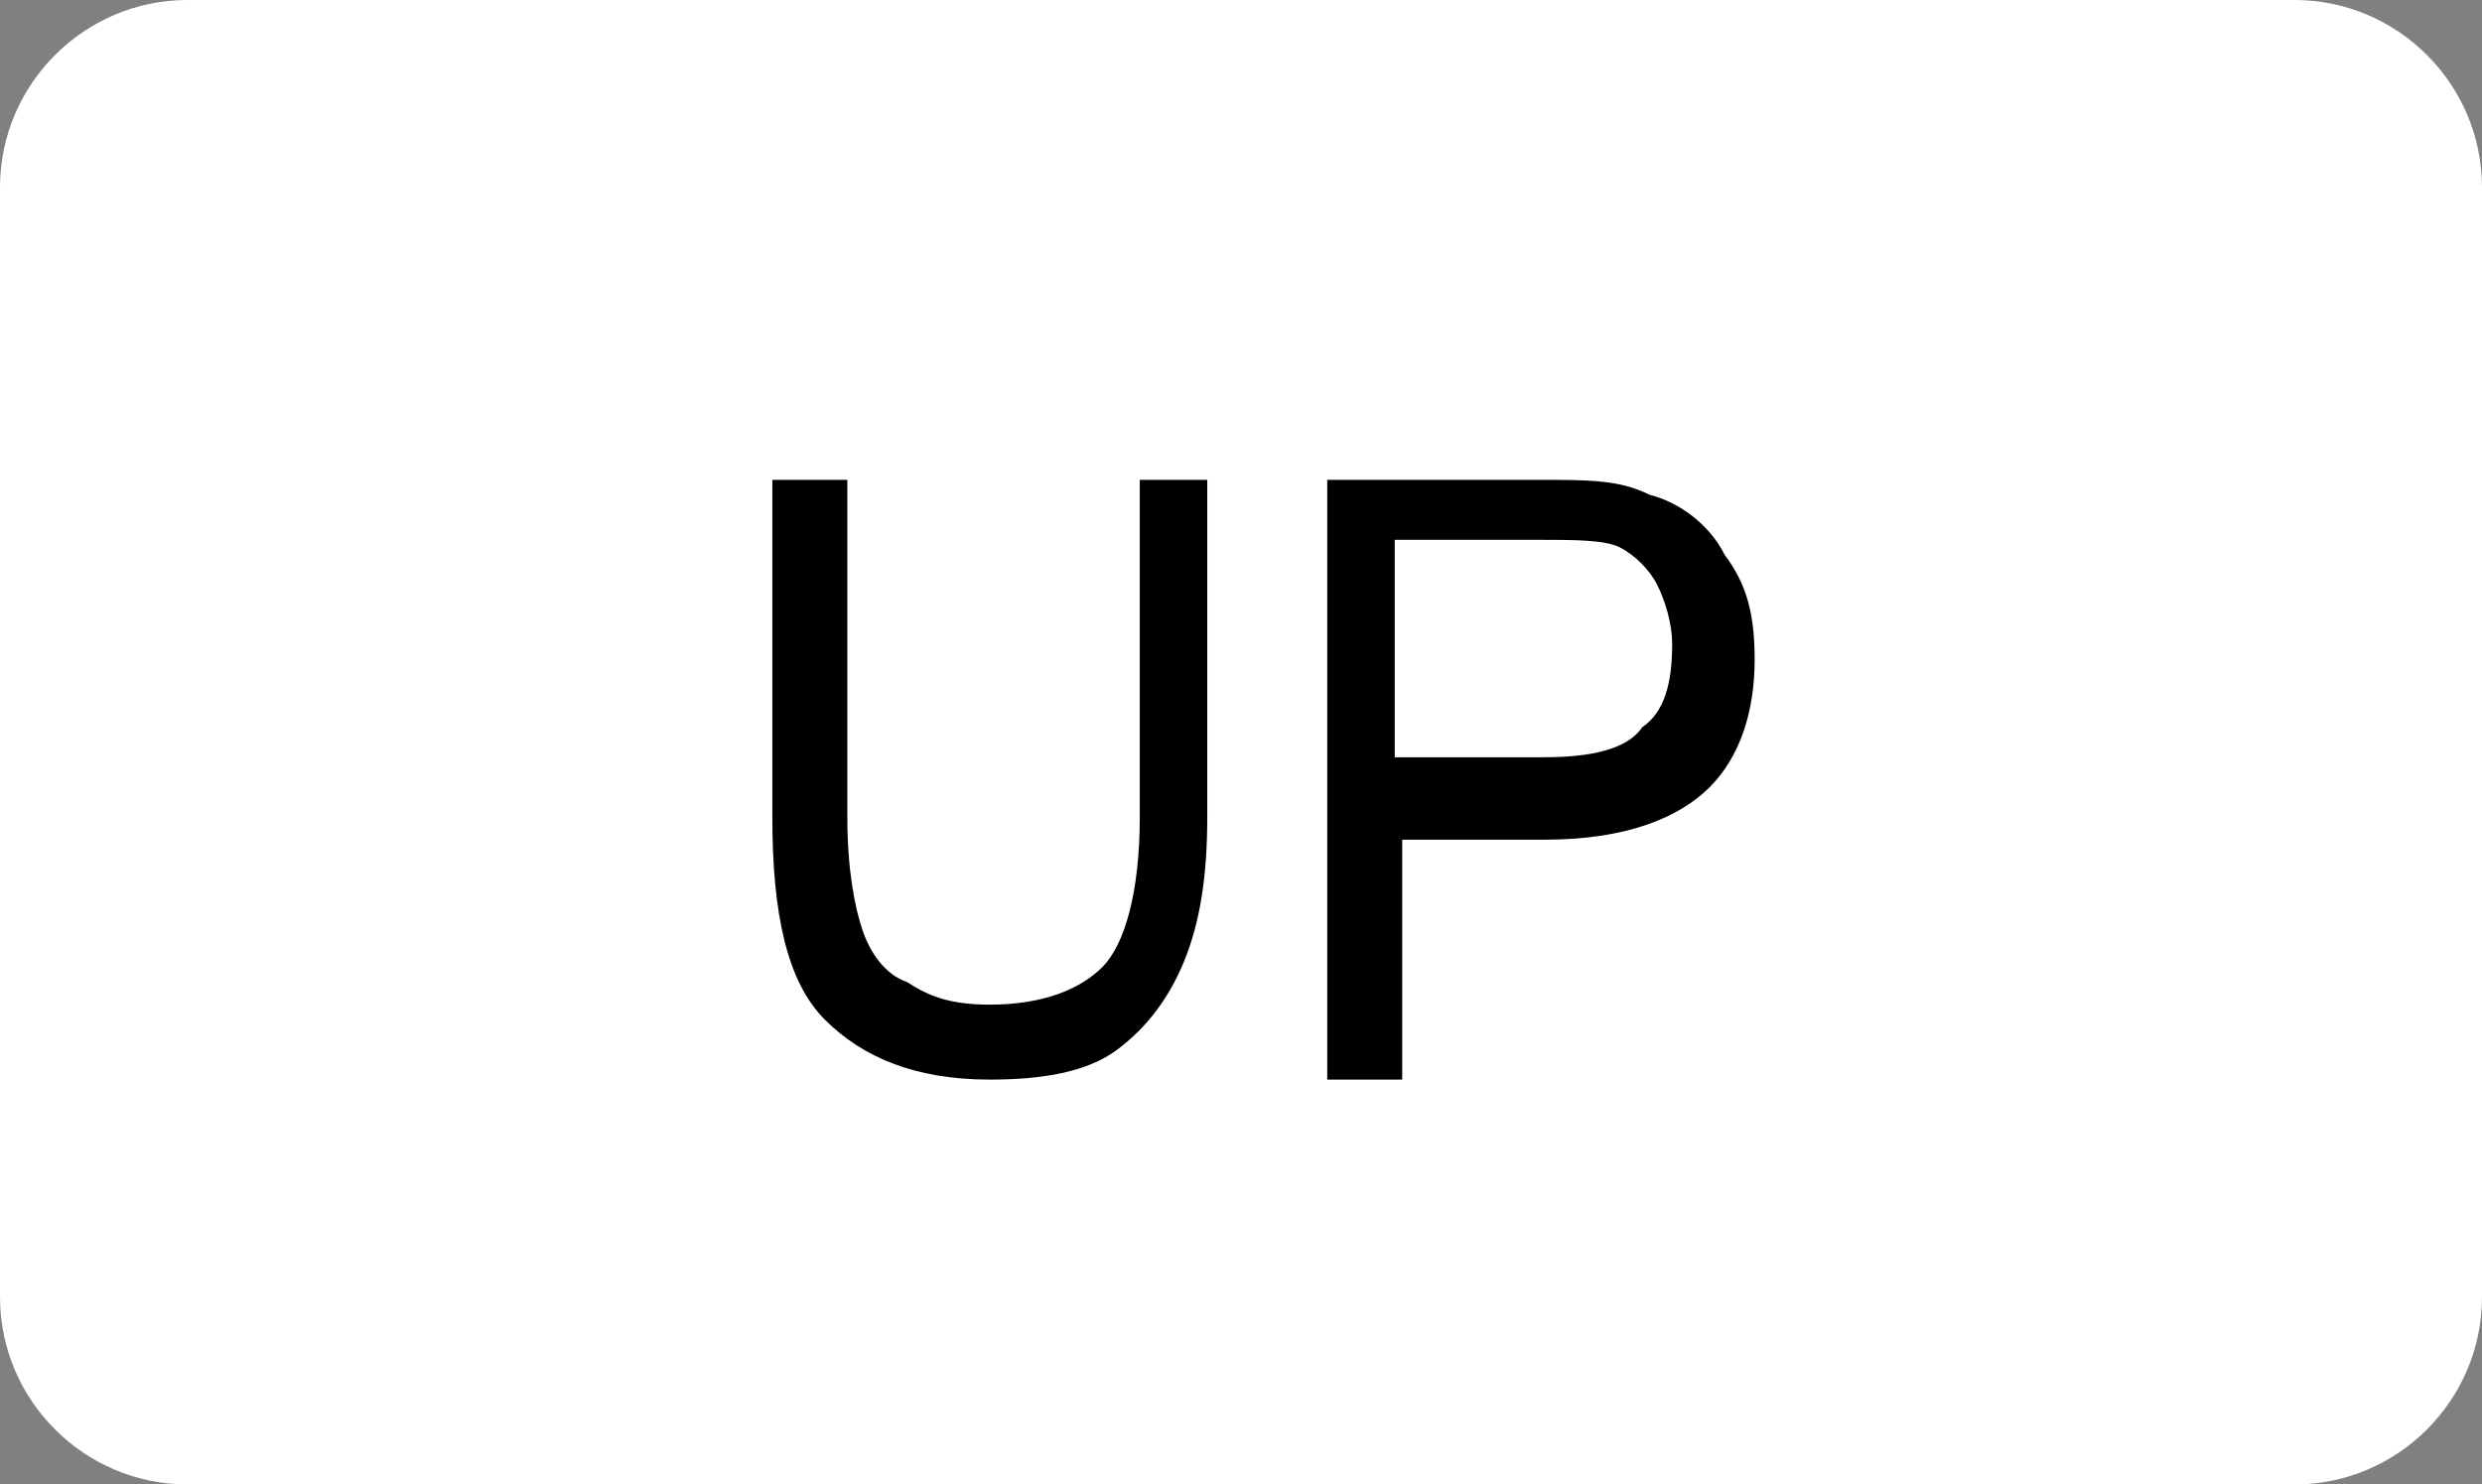<?xml version="1.0" encoding="utf-8"?>
<!-- Generator: Adobe Illustrator 19.0.0, SVG Export Plug-In . SVG Version: 6.00 Build 0)  -->
<svg version="1.1" xmlns="http://www.w3.org/2000/svg" xmlns:xlink="http://www.w3.org/1999/xlink" x="0px" y="0px"
	 viewBox="0 0 33.1 19.8" style="enable-background:new 0 0 33.1 19.8;" xml:space="preserve">
<rect x="0" y="0" width="33.1" height="19.8" fill="#808080" stroke="none"/>
<style type="text/css">
	.st0{display:none;}
	.st1{display:inline;fill:#282828;stroke:#E5E5E5;stroke-width:2;stroke-miterlimit:10;}
	.st2{display:inline;}
	.st3{display:inline;fill:#58595B;}
	.st4{display:inline;fill:none;stroke:#414042;stroke-width:2;stroke-miterlimit:10;}
	.st5{fill:none;}
	.st6{fill:#414042;}
	.st7{display:inline;fill:none;stroke:#FFFFFF;stroke-miterlimit:10;}
	.st8{fill:#FFFFFF;}
	.st9{display:inline;fill:#3F403F;stroke:#000000;stroke-miterlimit:10;}
	.st10{fill:none;stroke:#000000;stroke-width:1.5;stroke-miterlimit:10;stroke-dasharray:1.509,1.509;}
	.st11{fill:#3F403F;stroke:#000000;stroke-width:2;stroke-miterlimit:10;}
	.st12{fill:none;stroke:#000000;stroke-width:1.5;stroke-miterlimit:10;stroke-dasharray:1.59,1.59;}
	.st13{fill:#FFFFFF;stroke:#FFFFFF;stroke-miterlimit:10;}
	.st14{fill:#F7941E;}
	.st15{fill:#ED1C24;}
	.st16{display:inline;fill:#F7941E;}
</style>
<g id="Layer_1" class="st0">
	<path id="XMLID_814_" class="st1" d="M149.8,90.5h-586.7c-1.7,0-3-0.9-3-2v-150c0-1.1,1.3-2,3-2h586.7c1.7,0,3,0.9,3,2v150
		C152.8,89.7,151.4,90.5,149.8,90.5z"/>
</g>
<g id="Base" class="st0">
	<path class="st2" d="M-21,12.4c0,4.3-2.1,7.8-4.7,7.8h-321.5c-2.6,0-4.7-3.5-4.7-7.8V-40c0-4.3,2.1-7.8,4.7-7.8h321.5
		c2.6,0,4.7,3.5,4.7,7.8V12.4z"/>
	<circle class="st3" cx="16.6" cy="-28.9" r="5.7"/>
	<line class="st4" x1="10.8" y1="-28.9" x2="22.3" y2="-28.9"/>
	<g class="st2">
		<rect x="-398" y="32.4" class="st5" width="12.6" height="13.5"/>
		<path class="st6" d="M-397.1,41v-8.6h3.7c0.9,0,1.6,0.1,2,0.2s0.7,0.4,1,0.8s0.4,0.8,0.4,1.4c0,0.6-0.2,1.2-0.6,1.6
			s-0.9,0.7-1.7,0.8c0.4,0.2,0.7,0.5,0.9,0.7s0.6,0.7,1,1.4l1,1.7h-2.1l-1.3-1.9c-0.4-0.7-0.8-1.1-0.9-1.3s-0.3-0.3-0.5-0.4
			s-0.5-0.1-0.9-0.1h-0.4V41H-397.1z M-395.4,36h1.3c0.8,0,1.4,0,1.6-0.1s0.4-0.2,0.5-0.4s0.2-0.4,0.2-0.6c0-0.3-0.1-0.5-0.2-0.7
			s-0.4-0.3-0.7-0.3c-0.1,0-0.6,0-1.3,0h-1.4V36z"/>
	</g>
	<g class="st2">
		<rect x="-416.9" y="32.4" class="st5" width="10" height="13.5"/>
		<path class="st6" d="M-416,41v-8.6h2.8c1.1,0,1.7,0,2.1,0.1c0.5,0.1,0.9,0.4,1.2,0.8s0.5,1,0.5,1.7c0,0.5-0.1,1-0.3,1.3
			s-0.4,0.6-0.7,0.8s-0.6,0.3-0.9,0.4c-0.4,0.1-1,0.1-1.8,0.1h-1.1V41H-416z M-414.3,33.8v2.4h0.9c0.7,0,1.1,0,1.4-0.1
			s0.4-0.2,0.5-0.4s0.2-0.4,0.2-0.7c0-0.3-0.1-0.6-0.3-0.8s-0.4-0.3-0.7-0.4c-0.2,0-0.6-0.1-1.2-0.1H-414.3z"/>
	</g>
	<path class="st7" d="M37.5,69.3c0,2.8-1.9,5.1-4.3,5.1H-1.2c-2.4,0-4.3-2.3-4.3-5.1V-1.6c0-2.8,1.9-5.1,4.3-5.1h34.4
		c2.4,0,4.3,2.3,4.3,5.1V69.3z"/>
</g>
<g id="Labels" class="st0">
	<g class="st2">
		<rect x="-418.8" y="-41.7" class="st5" width="41.6" height="9.1"/>
		<path class="st8" d="M-418.1-34.2v-7.4h1v3.7l3.7-3.7h1.3l-3.1,3l3.3,4.4h-1.3l-2.6-3.8l-1.2,1.2v2.6H-418.1z"/>
		<path class="st8" d="M-411.9-34.2l2.9-7.4h1.1l3,7.4h-1.1l-0.9-2.3h-3.1l-0.8,2.3H-411.9z M-409.8-37.3h2.5l-0.8-2.1
			c-0.2-0.6-0.4-1.1-0.5-1.5c-0.1,0.5-0.2,1-0.4,1.4L-409.8-37.3z"/>
		<path class="st8" d="M-404.2-34.2v-7.4h2.8c0.5,0,0.9,0,1.1,0.1c0.4,0.1,0.7,0.2,0.9,0.3s0.4,0.4,0.6,0.7s0.2,0.6,0.2,1
			c0,0.6-0.2,1.2-0.6,1.6c-0.4,0.4-1.1,0.7-2.2,0.7h-1.9v3H-404.2z M-403.2-38.1h1.9c0.6,0,1.1-0.1,1.4-0.4c0.3-0.2,0.4-0.6,0.4-1
			c0-0.3-0.1-0.6-0.2-0.8s-0.4-0.4-0.6-0.4c-0.2,0-0.5-0.1-0.9-0.1h-1.9V-38.1z"/>
		<path class="st8" d="M-391.5-34.2h-0.9V-40c-0.2,0.2-0.5,0.4-0.9,0.6s-0.7,0.4-1,0.5v-0.9c0.5-0.2,1-0.5,1.3-0.9
			c0.4-0.3,0.7-0.7,0.8-1h0.6V-34.2z"/>
		<path class="st8" d="M-386.2-34.2V-36h-3.2v-0.8l3.4-4.8h0.7v4.8h1v0.8h-1v1.8H-386.2z M-386.2-36.8v-3.4l-2.3,3.4H-386.2z"/>
		<path class="st8" d="M-383.3-37.9c0-0.9,0.1-1.6,0.3-2.1c0.2-0.5,0.4-0.9,0.8-1.2s0.8-0.4,1.3-0.4c0.4,0,0.7,0.1,1.1,0.2
			c0.3,0.2,0.5,0.4,0.7,0.7c0.2,0.3,0.4,0.7,0.5,1.1c0.1,0.4,0.2,1,0.2,1.8c0,0.9-0.1,1.6-0.3,2.1c-0.2,0.5-0.4,1-0.8,1.2
			c-0.4,0.3-0.8,0.4-1.4,0.4c-0.7,0-1.3-0.3-1.7-0.8C-383.1-35.5-383.3-36.5-383.3-37.9z M-382.4-37.9c0,1.2,0.1,2,0.4,2.4
			c0.3,0.4,0.6,0.6,1.1,0.6s0.8-0.2,1.1-0.6c0.3-0.4,0.4-1.2,0.4-2.4c0-1.2-0.1-2-0.4-2.4c-0.3-0.4-0.6-0.6-1.1-0.6
			c-0.4,0-0.8,0.2-1,0.5C-382.2-39.9-382.4-39.1-382.4-37.9z"/>
	</g>
	<g class="st2">
		<rect x="-430.9" y="-53.5" class="st5" width="59.6" height="7.2"/>
		<path class="st8" d="M-430.6-47.3l1.3-6.3h2.2c0.5,0,0.8,0,1,0c0.3,0,0.6,0.1,0.8,0.3c0.2,0.1,0.4,0.3,0.5,0.5
			c0.1,0.2,0.2,0.5,0.2,0.7c0,0.3-0.1,0.7-0.3,0.9c-0.2,0.3-0.5,0.5-0.9,0.6c0.3,0.1,0.6,0.2,0.8,0.5s0.3,0.5,0.3,0.8
			c0,0.4-0.1,0.7-0.3,1.1c-0.2,0.3-0.5,0.6-0.9,0.7s-0.9,0.2-1.5,0.2H-430.6z M-429.1-48.3h1.2c0.5,0,0.9,0,1.1-0.1
			c0.2-0.1,0.3-0.2,0.4-0.3c0.1-0.2,0.2-0.3,0.2-0.5c0-0.2-0.1-0.4-0.2-0.5c-0.2-0.1-0.4-0.2-0.8-0.2h-1.5L-429.1-48.3z M-428.5-51
			h1c0.4,0,0.8,0,1-0.1c0.2-0.1,0.3-0.2,0.4-0.3c0.1-0.1,0.1-0.3,0.1-0.5c0-0.2,0-0.3-0.1-0.4s-0.2-0.2-0.4-0.2c-0.1,0-0.3,0-0.7,0
			h-1L-428.5-51z"/>
		<path class="st8" d="M-424.2-47.3l1.3-6.3h4.7l-0.2,1.1h-3.4l-0.3,1.4h3.3l-0.2,1.1h-3.3l-0.4,1.7h3.7l-0.2,1.1H-424.2z"/>
		<path class="st8" d="M-413.3-47.3h-1.2l-1.7-4.2l-0.9,4.2h-1.2l1.3-6.3h1.2l1.7,4.2l0.9-4.2h1.2L-413.3-47.3z"/>
		<path class="st8" d="M-412-47.3l1.3-6.3h1.7c0.5,0,0.8,0,0.9,0c0.3,0,0.5,0.1,0.7,0.2c0.2,0.1,0.4,0.2,0.6,0.3s0.3,0.3,0.4,0.5
			s0.2,0.4,0.3,0.7c0.1,0.3,0.1,0.6,0.1,0.9c0,0.7-0.1,1.3-0.4,1.8c-0.3,0.5-0.6,0.9-1,1.3c-0.3,0.2-0.7,0.4-1.2,0.5
			c-0.3,0.1-0.7,0.1-1.2,0.1H-412z M-410.5-48.3h0.7c0.5,0,0.8,0,1-0.1c0.2-0.1,0.4-0.2,0.6-0.3c0.3-0.2,0.5-0.5,0.6-0.9
			c0.2-0.4,0.3-0.8,0.3-1.4c0-0.4-0.1-0.8-0.2-1s-0.3-0.4-0.5-0.4c-0.1-0.1-0.4-0.1-0.8-0.1h-0.8L-410.5-48.3z"/>
		<path class="st8" d="M-405.7-47.3l1.3-6.3h1.3l-1.3,6.3H-405.7z"/>
		<path class="st8" d="M-402.2-47.3h-1.7l2.8-3.2l-1.6-3.1h1.4l0.6,1.2c0,0,0.2,0.3,0.4,0.9c0,0,0,0.1,0.1,0.1
			c0.3-0.4,0.6-0.8,0.9-1l1-1.1h1.6l-2.9,3.3l1.5,3h-1.5l-0.5-0.9c-0.2-0.5-0.4-0.9-0.5-1.1c-0.1,0.2-0.4,0.5-0.9,1L-402.2-47.3z"/>
		<path class="st8" d="M-398.1-47.1l3.1-6.5h0.9l-3.1,6.5H-398.1z"/>
		<path class="st8" d="M-394.9-47.3l1.3-6.3h1.3l-0.6,2.7l2.9-2.7h1.7l-2.8,2.5l2.1,3.8h-1.5l-1.6-3l-1.2,1.1l-0.4,1.9H-394.9z"/>
		<path class="st8" d="M-388.6-47.3l1.3-6.3h1.3l-1.3,6.3H-388.6z"/>
		<path class="st8" d="M-381.1-47.3h-1.2l-1.7-4.2l-0.9,4.2h-1.2l1.3-6.3h1.2l1.7,4.2l0.9-4.2h1.2L-381.1-47.3z"/>
		<path class="st8" d="M-376.3-50.6h2.8l-0.6,2.7c-0.3,0.2-0.7,0.4-1.2,0.5c-0.5,0.1-1,0.2-1.5,0.2c-0.8,0-1.4-0.2-1.8-0.5
			c-0.6-0.5-0.9-1.2-0.9-2.1c0-0.6,0.1-1.2,0.4-1.8c0.3-0.7,0.7-1.2,1.2-1.6s1.2-0.6,1.9-0.6s1.3,0.2,1.7,0.5s0.7,0.8,0.9,1.5
			l-1.2,0.1c-0.1-0.4-0.3-0.6-0.5-0.8c-0.2-0.2-0.5-0.3-0.9-0.3c-0.4,0-0.8,0.1-1.2,0.3s-0.6,0.6-0.8,1c-0.2,0.5-0.3,1-0.3,1.5
			c0,0.5,0.1,0.9,0.4,1.2c0.2,0.3,0.6,0.4,1.1,0.4c0.3,0,0.6,0,0.9-0.1c0.3-0.1,0.5-0.2,0.8-0.3l0.2-0.9h-1.6L-376.3-50.6z"/>
	</g>
</g>
<g id="Outer_Knob_R" class="st0">
	<path class="st9" d="M126.7,35.5c0,17-13.8,30.9-30.9,30.9C78.8,66.4,65,52.6,65,35.5C65,18.5,78.8,4.6,95.8,4.6
		C112.9,4.6,126.7,18.5,126.7,35.5z"/>
	<g class="st2">
		<g>
			<path class="st10" d="M127.6,35.5c0,17.5-14.2,31.7-31.7,31.7c-17.5,0-31.7-14.2-31.7-31.7C64.1,18,78.3,3.8,95.8,3.8
				C113.4,3.8,127.6,18,127.6,35.5z"/>
		</g>
	</g>
</g>
<g id="Inner_Knob_R" class="st0">
	<g class="st2">
		<circle class="st11" cx="95.8" cy="35.5" r="20.8"/>
		<g>
			<path class="st12" d="M117.6,35.5c0,12-9.7,21.8-21.8,21.8s-21.8-9.7-21.8-21.8c0-12,9.7-21.8,21.8-21.8S117.6,23.5,117.6,35.5z"
				/>
		</g>
	</g>
</g>
<g id="BARO_Button">
	<path class="st13" d="M128.6-31.8c0,1.1-0.9,2-2,2H98.5c-1.1,0-2-0.9-2-2v-14.8c0-1.1,0.9-2,2-2h28.1c1.1,0,2,0.9,2,2V-31.8z"/>
	<g>
		<path d="M98.6-34.8v-7.9h2.8c0.6,0,1,0.1,1.3,0.2c0.3,0.2,0.6,0.4,0.8,0.7s0.3,0.7,0.3,1.1c0,0.4-0.1,0.7-0.3,1
			c-0.2,0.3-0.4,0.5-0.8,0.7c0.4,0.1,0.8,0.4,1,0.7c0.2,0.3,0.4,0.7,0.4,1.2c0,0.5-0.1,0.9-0.3,1.3s-0.5,0.6-0.9,0.8
			s-0.9,0.2-1.5,0.2H98.6z M99.6-39.4h1.6c0.4,0,0.7,0,0.9-0.1c0.3-0.1,0.5-0.2,0.6-0.4c0.1-0.2,0.2-0.4,0.2-0.7
			c0-0.3-0.1-0.5-0.2-0.7c-0.1-0.2-0.3-0.3-0.5-0.4c-0.2-0.1-0.6-0.1-1.1-0.1h-1.5V-39.4z M99.6-35.8h1.9c0.4,0,0.7,0,0.9-0.1
			c0.3-0.1,0.5-0.2,0.6-0.5s0.2-0.5,0.2-0.8c0-0.3-0.1-0.5-0.2-0.8s-0.3-0.4-0.6-0.5s-0.6-0.1-1.1-0.1h-1.7V-35.8z"/>
		<path d="M104.8-34.8l2.9-7.9h1.1l3,7.9h-1.1l-0.9-2.4h-3.1l-0.8,2.4H104.8z M106.9-38.1h2.5l-0.8-2.2c-0.2-0.7-0.4-1.2-0.5-1.6
			c-0.1,0.5-0.2,1-0.4,1.5L106.9-38.1z"/>
		<path d="M112.5-34.8v-7.9h3.3c0.7,0,1.2,0.1,1.5,0.2c0.3,0.1,0.6,0.4,0.8,0.7s0.3,0.7,0.3,1.2c0,0.6-0.2,1.1-0.5,1.4
			c-0.4,0.4-0.9,0.6-1.6,0.7c0.3,0.1,0.5,0.3,0.6,0.4c0.3,0.3,0.6,0.6,0.8,1l1.3,2.1h-1.2l-1-1.6c-0.4-0.6-0.7-1.1-0.9-1.3
			s-0.4-0.4-0.6-0.4s-0.4-0.1-0.8-0.1h-1.1v3.5H112.5z M113.5-39.2h2.1c0.5,0,0.8,0,1.1-0.1s0.4-0.2,0.6-0.5
			c0.1-0.2,0.2-0.5,0.2-0.7c0-0.4-0.1-0.7-0.4-0.9s-0.7-0.3-1.2-0.3h-2.4V-39.2z"/>
		<path d="M119.7-38.7c0-1.3,0.3-2.4,1-3.1s1.5-1.1,2.5-1.1c0.7,0,1.3,0.2,1.8,0.5s1,0.8,1.3,1.4s0.5,1.3,0.5,2.2
			c0,1.2-0.3,2.1-0.9,2.9c-0.7,0.8-1.6,1.2-2.6,1.2c-1.1,0-2-0.4-2.7-1.2C120-36.7,119.7-37.6,119.7-38.7z M120.8-38.7
			c0,1,0.2,1.7,0.7,2.3c0.5,0.5,1.1,0.8,1.8,0.8c0.7,0,1.3-0.3,1.8-0.8c0.5-0.5,0.7-1.3,0.7-2.4c0-0.7-0.1-1.3-0.4-1.8
			c-0.2-0.4-0.5-0.7-0.9-1c-0.4-0.2-0.8-0.4-1.3-0.4c-0.7,0-1.4,0.3-1.8,0.8C121-40.6,120.8-39.8,120.8-38.7z"/>
	</g>
</g>
<g id="ARM_Button">
	<path class="st13" d="M69.6-31.8c0,1.1-0.9,2-2,2H39.5c-1.1,0-2-0.9-2-2v-14.8c0-1.1,0.9-2,2-2h28.1c1.1,0,2,0.9,2,2V-31.8z"/>
	<g>
		<path d="M42-34.8l2.9-7.9h1.1l3,7.9h-1.1L47-37.2h-3.1L43-34.8H42z M44.1-38.1h2.5l-0.8-2.2c-0.2-0.7-0.4-1.2-0.5-1.6
			c-0.1,0.5-0.2,1-0.4,1.5L44.1-38.1z"/>
		<path d="M49.8-34.8v-7.9h3.3c0.7,0,1.2,0.1,1.5,0.2c0.3,0.1,0.6,0.4,0.8,0.7c0.2,0.3,0.3,0.7,0.3,1.2c0,0.6-0.2,1.1-0.5,1.4
			c-0.4,0.4-0.9,0.6-1.6,0.7c0.3,0.1,0.5,0.3,0.6,0.4c0.3,0.3,0.6,0.6,0.8,1l1.3,2.1h-1.2l-1-1.6c-0.4-0.6-0.7-1.1-0.9-1.3
			c-0.2-0.2-0.4-0.4-0.6-0.4c-0.2-0.1-0.4-0.1-0.8-0.1h-1.1v3.5H49.8z M50.7-39.2h2.1c0.5,0,0.8,0,1.1-0.1c0.2-0.1,0.4-0.2,0.6-0.5
			c0.1-0.2,0.2-0.5,0.2-0.7c0-0.4-0.1-0.7-0.4-0.9c-0.3-0.2-0.7-0.3-1.2-0.3h-2.4V-39.2z"/>
		<path d="M57.2-34.8v-7.9h1.5l1.8,5.6l0.4,1.2c0.1-0.3,0.2-0.7,0.4-1.3l1.8-5.5h1.3v7.9h-0.9v-6.6l-2.2,6.6h-0.9l-2.2-6.7v6.7H57.2
			z"/>
	</g>
</g>
<g id="DN_Button">
	<path class="st13" d="M32.6,65.2c0,1.1-0.9,2-2,2H2.5c-1.1,0-2-0.9-2-2V50.4c0-1.1,0.9-2,2-2h28.1c1.1,0,2,0.9,2,2V65.2z"/>
	<g>
		<path d="M9.8,62.2v-7.9h2.6c0.6,0,1.1,0,1.4,0.1c0.4,0.1,0.8,0.4,1.1,0.7c0.3,0.3,0.6,0.8,0.7,1.3s0.3,1.1,0.3,1.8
			c0,0.9-0.2,1.6-0.5,2.3c-0.3,0.6-0.7,1.1-1.2,1.3s-1.1,0.4-1.9,0.4H9.8z M10.8,61.2h1.6c0.6,0,1.1-0.1,1.5-0.3
			c0.3-0.2,0.6-0.5,0.8-0.9c0.2-0.5,0.4-1.2,0.4-1.9c0-0.8-0.1-1.4-0.4-1.9c-0.3-0.5-0.6-0.8-1-0.9c-0.3-0.1-0.7-0.2-1.3-0.2h-1.6
			V61.2z"/>
		<path d="M17.3,62.2v-7.9h1l3.9,6.2v-6.2h0.9v7.9h-1L18.3,56v6.2H17.3z"/>
	</g>
</g>
<g id="UP_Button">
	<path class="st13" d="M32.6,17.3c0,1.1-0.9,2-2,2H2.5c-1.1,0-2-0.9-2-2V2.5c0-1.1,0.9-2,2-2h28.1c1.1,0,2,0.9,2,2V17.3z"/>
	<g>
		<path d="M15.1,6.4h1v4.5c0,0.8-0.1,1.4-0.3,1.9c-0.2,0.5-0.5,0.9-0.9,1.2s-1,0.4-1.7,0.4c-1,0-1.7-0.3-2.2-0.8
			c-0.5-0.5-0.7-1.4-0.7-2.7V6.4h1v4.5c0,0.7,0.1,1.2,0.2,1.5c0.1,0.3,0.3,0.6,0.6,0.7c0.3,0.2,0.6,0.3,1.1,0.3
			c0.7,0,1.2-0.2,1.5-0.5s0.5-1,0.5-2V6.4z"/>
		<path d="M17.7,14.3V6.4h2.8c0.7,0,1.1,0,1.5,0.2c0.4,0.1,0.8,0.4,1,0.8c0.3,0.4,0.4,0.8,0.4,1.4c0,0.7-0.2,1.3-0.6,1.7
			c-0.4,0.4-1.1,0.7-2.2,0.7h-1.9v3.2H17.7z M18.7,10.1h1.9c0.6,0,1.1-0.1,1.3-0.4c0.3-0.2,0.4-0.6,0.4-1.1c0-0.3-0.1-0.6-0.2-0.8
			c-0.1-0.2-0.3-0.4-0.5-0.5c-0.2-0.1-0.6-0.1-1.1-0.1h-1.9V10.1z"/>
	</g>
</g>
<g id="ALT_Button">
	<path class="st13" d="M-19.4,69.3c0,1.1-0.9,2-2,2h-28.1c-1.1,0-2-0.9-2-2V54.5c0-1.1,0.9-2,2-2h28.1c1.1,0,2,0.9,2,2V69.3z"/>
	<g>
		<path d="M-44.5,66.3l2.9-7.9h1.1l3,7.9h-1.1l-0.9-2.4h-3.1l-0.8,2.4H-44.5z M-42.4,63h2.5l-0.8-2.2c-0.2-0.7-0.4-1.2-0.5-1.6
			c-0.1,0.5-0.2,1-0.4,1.5L-42.4,63z"/>
		<path d="M-36.8,66.3v-7.9h1v6.9h3.7v0.9H-36.8z"/>
		<path d="M-29.8,66.3v-6.9h-2.5v-0.9h5.9v0.9h-2.5v6.9H-29.8z"/>
	</g>
</g>
<g id="REV_Button">
	<path class="st13" d="M-79.4,69.3c0,1.1-0.9,2-2,2h-28.1c-1.1,0-2-0.9-2-2V54.5c0-1.1,0.9-2,2-2h28.1c1.1,0,2,0.9,2,2V69.3z"/>
	<g>
		<path d="M-105.3,66.3v-7.9h3.3c0.7,0,1.2,0.1,1.5,0.2c0.3,0.1,0.6,0.4,0.8,0.7c0.2,0.3,0.3,0.7,0.3,1.2c0,0.6-0.2,1.1-0.5,1.4
			c-0.4,0.4-0.9,0.6-1.6,0.7c0.3,0.1,0.5,0.3,0.6,0.4c0.3,0.3,0.6,0.6,0.8,1l1.3,2.1h-1.2l-1-1.6c-0.4-0.6-0.7-1.1-0.9-1.3
			c-0.2-0.2-0.4-0.4-0.6-0.4s-0.4-0.1-0.8-0.1h-1.1v3.5H-105.3z M-104.3,61.9h2.1c0.5,0,0.8,0,1.1-0.1c0.2-0.1,0.4-0.2,0.6-0.5
			c0.1-0.2,0.2-0.5,0.2-0.7c0-0.4-0.1-0.7-0.4-0.9c-0.3-0.2-0.7-0.3-1.2-0.3h-2.4V61.9z"/>
		<path d="M-97.8,66.3v-7.9h5.4v0.9h-4.4v2.4h4.1v0.9h-4.1v2.7h4.6v0.9H-97.8z"/>
		<path d="M-88.7,66.3l-2.9-7.9h1.1l1.9,5.7c0.1,0.4,0.3,0.9,0.4,1.3c0.1-0.4,0.2-0.9,0.4-1.3l2-5.7h1l-2.9,7.9H-88.7z"/>
	</g>
</g>
<g id="APR_Button">
	<path class="st13" d="M-146.4,69.3c0,1.1-0.9,2-2,2h-28.1c-1.1,0-2-0.9-2-2V54.5c0-1.1,0.9-2,2-2h28.1c1.1,0,2,0.9,2,2V69.3z"/>
	<g>
		<path d="M-173.1,66.3l2.9-7.9h1.1l3,7.9h-1.1l-0.9-2.4h-3.1l-0.8,2.4H-173.1z M-171,63h2.5l-0.8-2.2c-0.2-0.7-0.4-1.2-0.5-1.6
			c-0.1,0.5-0.2,1-0.4,1.5L-171,63z"/>
		<path d="M-165.4,66.3v-7.9h2.8c0.7,0,1.1,0,1.5,0.2c0.4,0.1,0.8,0.4,1,0.8c0.3,0.4,0.4,0.8,0.4,1.4c0,0.7-0.2,1.3-0.6,1.7
			c-0.4,0.4-1.1,0.7-2.2,0.7h-1.9v3.2H-165.4z M-164.4,62.1h1.9c0.6,0,1.1-0.1,1.3-0.4s0.4-0.6,0.4-1.1c0-0.3-0.1-0.6-0.2-0.8
			c-0.1-0.2-0.3-0.4-0.5-0.5c-0.2-0.1-0.6-0.1-1.1-0.1h-1.9V62.1z"/>
		<path d="M-158.4,66.3v-7.9h3.3c0.7,0,1.2,0.1,1.5,0.2c0.3,0.1,0.6,0.4,0.8,0.7s0.3,0.7,0.3,1.2c0,0.6-0.2,1.1-0.5,1.4
			c-0.4,0.4-0.9,0.6-1.6,0.7c0.3,0.1,0.5,0.3,0.6,0.4c0.3,0.3,0.6,0.6,0.8,1l1.3,2.1h-1.2l-1-1.6c-0.4-0.6-0.7-1.1-0.9-1.3
			s-0.4-0.4-0.6-0.4c-0.2-0.1-0.4-0.1-0.8-0.1h-1.1v3.5H-158.4z M-157.5,61.9h2.1c0.5,0,0.8,0,1.1-0.1c0.2-0.1,0.4-0.2,0.6-0.5
			c0.1-0.2,0.2-0.5,0.2-0.7c0-0.4-0.1-0.7-0.4-0.9s-0.7-0.3-1.2-0.3h-2.4V61.9z"/>
	</g>
</g>
<g id="Nav_Button">
	<path class="st13" d="M-215.4,69.3c0,1.1-0.9,2-2,2h-28.1c-1.1,0-2-0.9-2-2V54.5c0-1.1,0.9-2,2-2h28.1c1.1,0,2,0.9,2,2V69.3z"/>
	<g>
		<path d="M-241,66.3v-7.9h1l3.9,6.2v-6.2h0.9v7.9h-1l-3.9-6.2v6.2H-241z"/>
		<path d="M-234.2,66.3l2.9-7.9h1.1l3,7.9h-1.1l-0.9-2.4h-3.1l-0.8,2.4H-234.2z M-232.1,63h2.5l-0.8-2.2c-0.2-0.7-0.4-1.2-0.5-1.6
			c-0.1,0.5-0.2,1-0.4,1.5L-232.1,63z"/>
		<path d="M-225.1,66.3l-2.9-7.9h1.1l1.9,5.7c0.1,0.4,0.3,0.9,0.4,1.3c0.1-0.4,0.2-0.9,0.4-1.3l2-5.7h1l-2.9,7.9H-225.1z"/>
	</g>
</g>
<g id="HGD_Button">
	<path class="st13" d="M-283.6,69.3c0,1.1-0.9,2-2,2h-28.1c-1.1,0-2-0.9-2-2V54.5c0-1.1,0.9-2,2-2h28.1c1.1,0,2,0.9,2,2V69.3z"/>
	<g>
		<path d="M-310.4,66.3v-7.9h1v3.2h3.9v-3.2h1v7.9h-1v-3.7h-3.9v3.7H-310.4z"/>
		<path d="M-302.9,66.3v-7.9h2.6c0.6,0,1.1,0,1.4,0.1c0.4,0.1,0.8,0.4,1.1,0.7c0.3,0.3,0.6,0.8,0.7,1.3c0.2,0.5,0.3,1.1,0.3,1.8
			c0,0.9-0.2,1.6-0.5,2.3c-0.3,0.6-0.7,1.1-1.2,1.3c-0.5,0.3-1.1,0.4-1.9,0.4H-302.9z M-301.9,65.3h1.6c0.6,0,1.1-0.1,1.5-0.3
			c0.3-0.2,0.6-0.5,0.8-0.9c0.2-0.5,0.4-1.2,0.4-1.9c0-0.8-0.1-1.4-0.4-1.9c-0.3-0.5-0.6-0.8-1-0.9c-0.3-0.1-0.7-0.2-1.3-0.2h-1.6
			V65.3z"/>
		<path d="M-291.9,63.2v-0.9l3.2,0v2.9c-0.5,0.4-1,0.7-1.5,0.9s-1,0.3-1.6,0.3c-0.7,0-1.4-0.2-1.9-0.5s-1-0.8-1.4-1.4
			s-0.5-1.3-0.5-2.2c0-0.9,0.2-1.6,0.5-2.2s0.8-1.1,1.3-1.4c0.5-0.3,1.2-0.5,1.9-0.5c0.5,0,1,0.1,1.4,0.3c0.4,0.2,0.7,0.4,1,0.7
			s0.5,0.8,0.6,1.3l-0.9,0.3c-0.1-0.4-0.3-0.8-0.5-1c-0.2-0.2-0.4-0.4-0.7-0.5c-0.3-0.1-0.6-0.2-1-0.2c-0.5,0-1,0.1-1.4,0.3
			c-0.4,0.2-0.7,0.6-0.9,1.1c-0.2,0.5-0.4,1.1-0.4,1.8c0,1.1,0.3,1.8,0.8,2.4c0.5,0.5,1.2,0.8,2,0.8c0.4,0,0.8-0.1,1.2-0.2
			c0.4-0.2,0.7-0.4,1-0.6v-1.5H-291.9z"/>
	</g>
</g>
<g id="AP_Button">
	<path class="st13" d="M-387.5,70.3c0,1.1-0.9,2-2,2h-28.1c-1.1,0-2-0.9-2-2V55.5c0-1.1,0.9-2,2-2h28.1c1.1,0,2,0.9,2,2V70.3z"/>
	<g>
		<path d="M-411.1,67.3l2.9-7.9h1.1l3,7.9h-1.1l-0.9-2.4h-3.1l-0.8,2.4H-411.1z M-409,64h2.5l-0.8-2.2c-0.2-0.7-0.4-1.2-0.5-1.6
			c-0.1,0.5-0.2,1-0.4,1.5L-409,64z"/>
		<path d="M-403.4,67.3v-7.9h2.8c0.7,0,1.1,0,1.5,0.2c0.4,0.1,0.8,0.4,1,0.8c0.3,0.4,0.4,0.8,0.4,1.4c0,0.7-0.2,1.3-0.6,1.7
			c-0.4,0.4-1.1,0.7-2.2,0.7h-1.9v3.2H-403.4z M-402.4,63.1h1.9c0.6,0,1.1-0.1,1.3-0.4s0.4-0.6,0.4-1.1c0-0.3-0.1-0.6-0.2-0.8
			c-0.1-0.2-0.3-0.4-0.5-0.5c-0.2-0.1-0.6-0.1-1.1-0.1h-1.9V63.1z"/>
	</g>
</g>
<g id="Text" class="st0">
	<g class="st2">
		<rect x="-349.9" y="-44.1" class="st5" width="65" height="25.3"/>
		<path class="st14" d="M-344.4-32.3l-1.1,9.2l-1,0.8l-0.8-1l1.1-9.2l1-0.8L-344.4-32.3z M-336.1-21.7l0.8,1l-1,0.8l-9.1-1.1l-0.8-1
			l1-0.8L-336.1-21.7z M-343-43.6l-1.1,9.2l-1,0.8l-0.8-1l1.1-9.2l1-0.8L-343-43.6z M-339.7-32.2l0.3,1.4l-3.9,7.1l-1.2,0.5
			l-0.3-1.5l3.9-7L-339.7-32.2z M-333.4-44.4l0.8,1l-1,0.8l-9.1-1.1l-0.8-1l1-0.8L-333.4-44.4z M-334.4-42.1l0.3,1.4l-3.9,7.1
			l-1.2,0.5l-0.3-1.5l3.9-7L-334.4-42.1z M-333-30.9l-1.1,9.2l-1,0.8l-0.8-1l1.1-9.2l1-0.8L-333-30.9z M-331.7-42.2l-1.1,9.2l-1,0.8
			l-0.8-1l1.1-9.2l1-0.8L-331.7-42.2z"/>
		<path class="st14" d="M-322.8-32.3l-1.1,9.2l-1,0.8l-0.8-1l1.1-9.2l1-0.8L-322.8-32.3z M-314.5-21.7l0.8,1l-1,0.8l-9.1-1.1l-0.8-1
			l1-0.8L-314.5-21.7z M-321.4-43.6l-1.1,9.2l-1,0.8l-0.8-1l1.1-9.2l1-0.8L-321.4-43.6z M-318-32.2l0.3,1.4l-3.9,7.1l-1.2,0.5
			l-0.3-1.5l3.9-7L-318-32.2z M-311.8-44.4l0.8,1l-1,0.8l-9.1-1.1l-0.8-1l1-0.8L-311.8-44.4z M-312.8-42.1l0.3,1.4l-3.9,7.1
			l-1.2,0.5l-0.3-1.5l3.9-7L-312.8-42.1z M-311.4-30.9l-1.1,9.2l-1,0.8l-0.8-1l1.1-9.2l1-0.8L-311.4-30.9z M-310-42.2l-1.1,9.2
			l-1,0.8l-0.8-1l1.1-9.2l1-0.8L-310-42.2z"/>
		<path class="st14" d="M-301.2-32.3l-1.1,9.2l-1,0.8l-0.8-1l1.1-9.2l1-0.8L-301.2-32.3z M-292.9-21.7l0.8,1l-1,0.8l-9.1-1.1l-0.8-1
			l1-0.8L-292.9-21.7z M-299.8-43.6l-1.1,9.2l-1,0.8l-0.8-1l1.1-9.2l1-0.8L-299.8-43.6z M-296.4-32.2l0.3,1.4l-3.9,7.1l-1.2,0.5
			l-0.3-1.5l3.9-7L-296.4-32.2z M-290.2-44.4l0.8,1l-1,0.8l-9.1-1.1l-0.8-1l1-0.8L-290.2-44.4z M-291.2-42.1l0.3,1.4l-3.9,7.1
			l-1.2,0.5l-0.3-1.5l3.9-7L-291.2-42.1z M-289.8-30.9l-1.1,9.2l-1,0.8l-0.8-1l1.1-9.2l1-0.8L-289.8-30.9z M-288.4-42.2l-1.1,9.2
			l-1,0.8l-0.8-1l1.1-9.2l1-0.8L-288.4-42.2z"/>
	</g>
	<g class="st2">
		<rect x="-351.9" y="-10.1" class="st5" width="65" height="25.3"/>
		<path class="st14" d="M-348.2-9.1v9.3l-0.9,0.9l-0.9-0.9v-9.3l0.9-0.9L-348.2-9.1z M-348.2,2.4v9.3l-0.9,0.9l-0.9-0.9V2.4l0.9-0.9
			L-348.2,2.4z M-338.8-11.1l0.9,0.9l-0.9,0.9h-9.2l-0.9-0.9l0.9-0.9H-338.8z M-338.8,11.8l0.9,0.9l-0.9,0.9h-9.2l-0.9-0.9l0.9-0.9
			H-338.8z M-343.5,1.9l0.5,1.3l-3,7.5l-1.2,0.6l-0.5-1.4l3-7.4L-343.5,1.9z M-339.5-8.6l0.5,1.3l-3,7.5l-1.2,0.6l-0.5-1.4l3-7.4
			L-339.5-8.6z M-336.8-9.1v9.3l-0.9,0.9l-0.9-0.9v-9.3l0.9-0.9L-336.8-9.1z M-336.8,2.4v9.3l-0.9,0.9l-0.9-0.9V2.4l0.9-0.9
			L-336.8,2.4z"/>
		<path class="st14" d="M-325.4-9.1v9.3l-0.9,0.9l-0.9-0.9v-9.3l0.9-0.9L-325.4-9.1z M-325.4,2.4v9.3l-0.9,0.9l-0.9-0.9V2.4l0.9-0.9
			L-325.4,2.4z M-315.9-11.1l0.9,0.9l-0.9,0.9h-9.2l-0.9-0.9l0.9-0.9H-315.9z M-315.9,11.8l0.9,0.9l-0.9,0.9h-9.2l-0.9-0.9l0.9-0.9
			H-315.9z M-320.7,1.9l0.5,1.3l-3,7.5l-1.2,0.6l-0.5-1.4l3-7.4L-320.7,1.9z M-316.7-8.6l0.5,1.3l-3,7.5l-1.2,0.6l-0.5-1.4l3-7.4
			L-316.7-8.6z M-313.9-9.1v9.3l-0.9,0.9l-0.9-0.9v-9.3l0.9-0.9L-313.9-9.1z M-313.9,2.4v9.3l-0.9,0.9l-0.9-0.9V2.4l0.9-0.9
			L-313.9,2.4z"/>
		<path class="st14" d="M-302.5-9.1v9.3l-0.9,0.9l-0.9-0.9v-9.3l0.9-0.9L-302.5-9.1z M-302.5,2.4v9.3l-0.9,0.9l-0.9-0.9V2.4l0.9-0.9
			L-302.5,2.4z M-293.1-11.1l0.9,0.9l-0.9,0.9h-9.2l-0.9-0.9l0.9-0.9H-293.1z M-293,11.8l0.9,0.9l-0.9,0.9h-9.2l-0.9-0.9l0.9-0.9
			H-293z M-297.8,1.9l0.5,1.3l-3,7.5l-1.2,0.6l-0.5-1.4l3-7.4L-297.8,1.9z M-293.8-8.6l0.5,1.3l-3,7.5l-1.2,0.6l-0.5-1.4l3-7.4
			L-293.8-8.6z M-291.1-9.1v9.3l-0.9,0.9l-0.9-0.9v-9.3l0.9-0.9L-291.1-9.1z M-291.1,2.4v9.3l-0.9,0.9l-0.9-0.9V2.4l0.9-0.9
			L-291.1,2.4z"/>
	</g>
	<g class="st2">
		<rect x="-241.9" y="-44.1" class="st5" width="65" height="25.3"/>
		<path class="st14" d="M-236.4-32.3l-1.1,9.2l-1,0.8l-0.8-1l1.1-9.2l1-0.8L-236.4-32.3z M-228.1-21.7l0.8,1l-1,0.8l-9.1-1.1l-0.8-1
			l1-0.8L-228.1-21.7z M-235-43.6l-1.1,9.2l-1,0.8l-0.8-1l1.1-9.2l1-0.8L-235-43.6z M-231.7-32.2l0.3,1.4l-3.9,7.1l-1.2,0.5
			l-0.3-1.5l3.9-7L-231.7-32.2z M-225.4-44.4l0.8,1l-1,0.8l-9.1-1.1l-0.8-1l1-0.8L-225.4-44.4z M-226.4-42.1l0.3,1.4l-3.9,7.1
			l-1.2,0.5l-0.3-1.5l3.9-7L-226.4-42.1z M-225-30.9l-1.1,9.2l-1,0.8l-0.8-1l1.1-9.2l1-0.8L-225-30.9z M-223.7-42.2l-1.1,9.2l-1,0.8
			l-0.8-1l1.1-9.2l1-0.8L-223.7-42.2z"/>
		<path class="st14" d="M-214.8-32.3l-1.1,9.2l-1,0.8l-0.8-1l1.1-9.2l1-0.8L-214.8-32.3z M-206.5-21.7l0.8,1l-1,0.8l-9.1-1.1l-0.8-1
			l1-0.8L-206.5-21.7z M-213.4-43.6l-1.1,9.2l-1,0.8l-0.8-1l1.1-9.2l1-0.8L-213.4-43.6z M-210-32.2l0.3,1.4l-3.9,7.1l-1.2,0.5
			l-0.3-1.5l3.9-7L-210-32.2z M-203.8-44.4l0.8,1l-1,0.8l-9.1-1.1l-0.8-1l1-0.8L-203.8-44.4z M-204.8-42.1l0.3,1.4l-3.9,7.1
			l-1.2,0.5l-0.3-1.5l3.9-7L-204.8-42.1z M-203.4-30.9l-1.1,9.2l-1,0.8l-0.8-1l1.1-9.2l1-0.8L-203.4-30.9z M-202-42.2l-1.1,9.2
			l-1,0.8l-0.8-1l1.1-9.2l1-0.8L-202-42.2z"/>
		<path class="st14" d="M-193.2-32.3l-1.1,9.2l-1,0.8l-0.8-1l1.1-9.2l1-0.8L-193.2-32.3z M-184.9-21.7l0.8,1l-1,0.8l-9.1-1.1l-0.8-1
			l1-0.8L-184.9-21.7z M-191.8-43.6l-1.1,9.2l-1,0.8l-0.8-1l1.1-9.2l1-0.8L-191.8-43.6z M-188.4-32.2l0.3,1.4l-3.9,7.1l-1.2,0.5
			l-0.3-1.5l3.9-7L-188.4-32.2z M-182.2-44.4l0.8,1l-1,0.8l-9.1-1.1l-0.8-1l1-0.8L-182.2-44.4z M-183.2-42.1l0.3,1.4l-3.9,7.1
			l-1.2,0.5l-0.3-1.5l3.9-7L-183.2-42.1z M-181.8-30.9l-1.1,9.2l-1,0.8l-0.8-1l1.1-9.2l1-0.8L-181.8-30.9z M-180.4-42.2l-1.1,9.2
			l-1,0.8l-0.8-1l1.1-9.2l1-0.8L-180.4-42.2z"/>
	</g>
	<g class="st2">
		<rect x="-243.9" y="-10.1" class="st5" width="65" height="25.3"/>
		<path class="st14" d="M-240.2-9.1v9.3l-0.9,0.9l-0.9-0.9v-9.3l0.9-0.9L-240.2-9.1z M-240.2,2.4v9.3l-0.9,0.9l-0.9-0.9V2.4l0.9-0.9
			L-240.2,2.4z M-230.8-11.1l0.9,0.9l-0.9,0.9h-9.2l-0.9-0.9l0.9-0.9H-230.8z M-230.8,11.8l0.9,0.9l-0.9,0.9h-9.2l-0.9-0.9l0.9-0.9
			H-230.8z M-235.5,1.9l0.5,1.3l-3,7.5l-1.2,0.6l-0.5-1.4l3-7.4L-235.5,1.9z M-231.5-8.6l0.5,1.3l-3,7.5l-1.2,0.6l-0.5-1.4l3-7.4
			L-231.5-8.6z M-228.8-9.1v9.3l-0.9,0.9l-0.9-0.9v-9.3l0.9-0.9L-228.8-9.1z M-228.8,2.4v9.3l-0.9,0.9l-0.9-0.9V2.4l0.9-0.9
			L-228.8,2.4z"/>
		<path class="st14" d="M-217.4-9.1v9.3l-0.9,0.9l-0.9-0.9v-9.3l0.9-0.9L-217.4-9.1z M-217.4,2.4v9.3l-0.9,0.9l-0.9-0.9V2.4l0.9-0.9
			L-217.4,2.4z M-207.9-11.1l0.9,0.9l-0.9,0.9h-9.2l-0.9-0.9l0.9-0.9H-207.9z M-207.9,11.8l0.9,0.9l-0.9,0.9h-9.2l-0.9-0.9l0.9-0.9
			H-207.9z M-212.7,1.9l0.5,1.3l-3,7.5l-1.2,0.6l-0.5-1.4l3-7.4L-212.7,1.9z M-208.7-8.6l0.5,1.3l-3,7.5l-1.2,0.6l-0.5-1.4l3-7.4
			L-208.7-8.6z M-205.9-9.1v9.3l-0.9,0.9l-0.9-0.9v-9.3l0.9-0.9L-205.9-9.1z M-205.9,2.4v9.3l-0.9,0.9l-0.9-0.9V2.4l0.9-0.9
			L-205.9,2.4z"/>
		<path class="st14" d="M-194.5-9.1v9.3l-0.9,0.9l-0.9-0.9v-9.3l0.9-0.9L-194.5-9.1z M-194.5,2.4v9.3l-0.9,0.9l-0.9-0.9V2.4l0.9-0.9
			L-194.5,2.4z M-185.1-11.1l0.9,0.9l-0.9,0.9h-9.2l-0.9-0.9l0.9-0.9H-185.1z M-185,11.8l0.9,0.9l-0.9,0.9h-9.2l-0.9-0.9l0.9-0.9
			H-185z M-189.8,1.9l0.5,1.3l-3,7.5l-1.2,0.6l-0.5-1.4l3-7.4L-189.8,1.9z M-185.8-8.6l0.5,1.3l-3,7.5l-1.2,0.6l-0.5-1.4l3-7.4
			L-185.8-8.6z M-183.1-9.1v9.3l-0.9,0.9l-0.9-0.9v-9.3l0.9-0.9L-183.1-9.1z M-183.1,2.4v9.3l-0.9,0.9l-0.9-0.9V2.4l0.9-0.9
			L-183.1,2.4z"/>
	</g>
	<g class="st2">
		<rect x="-132.1" y="-44.1" class="st5" width="111.2" height="25.3"/>
		<path class="st14" d="M-126.6-32.3l-1.1,9.2l-1,0.8l-0.8-1l1.1-9.2l1-0.8L-126.6-32.3z M-118.4-21.7l0.8,1l-1,0.8l-9.1-1.1l-0.8-1
			l1-0.8L-118.4-21.7z M-125.2-43.6l-1.1,9.2l-1,0.8l-0.8-1l1.1-9.2l1-0.8L-125.2-43.6z M-121.9-32.2l0.3,1.4l-3.9,7.1l-1.2,0.5
			l-0.3-1.5l3.9-7L-121.9-32.2z M-115.7-44.4l0.8,1l-1,0.8l-9.1-1.1l-0.8-1l1-0.8L-115.7-44.4z M-116.7-42.1l0.3,1.4l-3.9,7.1
			l-1.2,0.5l-0.3-1.5l3.9-7L-116.7-42.1z M-115.3-30.9l-1.1,9.2l-1,0.8l-0.8-1l1.1-9.2l1-0.8L-115.3-30.9z M-113.9-42.2L-115-33
			l-1,0.8l-0.8-1l1.1-9.2l1-0.8L-113.9-42.2z"/>
		<path class="st14" d="M-105-32.3l-1.1,9.2l-1,0.8l-0.8-1l1.1-9.2l1-0.8L-105-32.3z M-96.8-21.7l0.8,1l-1,0.8l-9.1-1.1l-0.8-1
			l1-0.8L-96.8-21.7z M-103.6-43.6l-1.1,9.2l-1,0.8l-0.8-1l1.1-9.2l1-0.8L-103.6-43.6z M-100.3-32.2l0.3,1.4l-3.9,7.1l-1.2,0.5
			l-0.3-1.5l3.9-7L-100.3-32.2z M-94.1-44.4l0.8,1l-1,0.8l-9.1-1.1l-0.8-1l1-0.8L-94.1-44.4z M-95.1-42.1l0.3,1.4l-3.9,7.1l-1.2,0.5
			l-0.3-1.5l3.9-7L-95.1-42.1z M-93.7-30.9l-1.1,9.2l-1,0.8l-0.8-1l1.1-9.2l1-0.8L-93.7-30.9z M-92.3-42.2l-1.1,9.2l-1,0.8l-0.8-1
			l1.1-9.2l1-0.8L-92.3-42.2z"/>
		<path class="st14" d="M-83.4-32.3l-1.1,9.2l-1,0.8l-0.8-1l1.1-9.2l1-0.8L-83.4-32.3z M-75.2-21.7l0.8,1l-1,0.8l-9.1-1.1l-0.8-1
			l1-0.8L-75.2-21.7z M-82-43.6l-1.1,9.2l-1,0.8l-0.8-1l1.1-9.2l1-0.8L-82-43.6z M-78.7-32.2l0.3,1.4l-3.9,7.1l-1.2,0.5l-0.3-1.5
			l3.9-7L-78.7-32.2z M-72.4-44.4l0.8,1l-1,0.8l-9.1-1.1l-0.8-1l1-0.8L-72.4-44.4z M-73.4-42.1l0.3,1.4l-3.9,7.1l-1.2,0.5l-0.3-1.5
			l3.9-7L-73.4-42.1z M-72.1-30.9l-1.1,9.2l-1,0.8l-0.8-1l1.1-9.2l1-0.8L-72.1-30.9z M-70.7-42.2l-1.1,9.2l-1,0.8l-0.8-1l1.1-9.2
			l1-0.8L-70.7-42.2z"/>
		<path class="st14" d="M-61.8-32.3l-1.1,9.2l-1,0.8l-0.8-1l1.1-9.2l1-0.8L-61.8-32.3z M-53.6-21.7l0.8,1l-1,0.8l-9.1-1.1l-0.8-1
			l1-0.8L-53.6-21.7z M-60.4-43.6l-1.1,9.2l-1,0.8l-0.8-1l1.1-9.2l1-0.8L-60.4-43.6z M-57.1-32.2l0.3,1.4l-3.9,7.1l-1.2,0.5
			l-0.3-1.5l3.9-7L-57.1-32.2z M-50.8-44.4l0.8,1l-1,0.8l-9.1-1.1l-0.8-1l1-0.8L-50.8-44.4z M-51.8-42.1l0.3,1.4l-3.9,7.1l-1.2,0.5
			l-0.3-1.5l3.9-7L-51.8-42.1z M-50.5-30.9l-1.1,9.2l-1,0.8l-0.8-1l1.1-9.2l1-0.8L-50.5-30.9z M-49.1-42.2l-1.1,9.2l-1,0.8l-0.8-1
			l1.1-9.2l1-0.8L-49.1-42.2z"/>
		<path class="st14" d="M-40.2-32.3l-1.1,9.2l-1,0.8l-0.8-1l1.1-9.2l1-0.8L-40.2-32.3z M-31.9-21.7l0.8,1l-1,0.8l-9.1-1.1l-0.8-1
			l1-0.8L-31.9-21.7z M-38.8-43.6l-1.1,9.2l-1,0.8l-0.8-1l1.1-9.2l1-0.8L-38.8-43.6z M-35.5-32.2l0.3,1.4l-3.9,7.1l-1.2,0.5
			l-0.3-1.5l3.9-7L-35.5-32.2z M-29.2-44.4l0.8,1l-1,0.8l-9.1-1.1l-0.8-1l1-0.8L-29.2-44.4z M-30.2-42.1l0.3,1.4l-3.9,7.1l-1.2,0.5
			l-0.3-1.5l3.9-7L-30.2-42.1z M-28.8-30.9l-1.1,9.2l-1,0.8l-0.8-1l1.1-9.2l1-0.8L-28.8-30.9z M-27.5-42.2l-1.1,9.2l-1,0.8l-0.8-1
			l1.1-9.2l1-0.8L-27.5-42.2z"/>
	</g>
</g>
<g id="R_Flag" class="st0">
	<g class="st2">
		<rect x="-398" y="32.4" class="st5" width="12.6" height="13.5"/>
		<path class="st15" d="M-397.1,41v-8.6h3.7c0.9,0,1.6,0.1,2,0.2s0.7,0.4,1,0.8s0.4,0.8,0.4,1.4c0,0.6-0.2,1.2-0.6,1.6
			s-0.9,0.7-1.7,0.8c0.4,0.2,0.7,0.5,0.9,0.7s0.6,0.7,1,1.4l1,1.7h-2.1l-1.3-1.9c-0.4-0.7-0.8-1.1-0.9-1.3s-0.3-0.3-0.5-0.4
			s-0.5-0.1-0.9-0.1h-0.4V41H-397.1z M-395.4,36h1.3c0.8,0,1.4,0,1.6-0.1s0.4-0.2,0.5-0.4s0.2-0.4,0.2-0.6c0-0.3-0.1-0.5-0.2-0.7
			s-0.4-0.3-0.7-0.3c-0.1,0-0.6,0-1.3,0h-1.4V36z"/>
	</g>
</g>
<g id="P_Flag" class="st0">
	<g class="st2">
		<rect x="-416.9" y="32.4" class="st5" width="10" height="13.5"/>
		<path class="st15" d="M-416,41v-8.6h2.8c1.1,0,1.7,0,2.1,0.1c0.5,0.1,0.9,0.4,1.2,0.8s0.5,1,0.5,1.7c0,0.5-0.1,1-0.3,1.3
			s-0.4,0.6-0.7,0.8s-0.6,0.3-0.9,0.4c-0.4,0.1-1,0.1-1.8,0.1h-1.1V41H-416z M-414.3,33.8v2.4h0.9c0.7,0,1.1,0,1.4-0.1
			s0.4-0.2,0.5-0.4s0.2-0.4,0.2-0.7c0-0.3-0.1-0.6-0.3-0.8s-0.4-0.3-0.7-0.4c-0.2,0-0.6-0.1-1.2-0.1H-414.3z"/>
	</g>
</g>
<g id="L_Arm_Flag" class="st0">
	<g class="st2">
		<rect x="-282.9" y="-20.5" class="st5" width="9" height="37.5"/>
		<path class="st14" d="M-281.4-11.1l3-7.9h1.1l3.2,7.9h-1.2l-0.9-2.4h-3.3l-0.9,2.4H-281.4z M-279.2-14.3h2.7l-0.8-2.2
			c-0.3-0.7-0.4-1.2-0.6-1.6c-0.1,0.5-0.2,1-0.4,1.5L-279.2-14.3z"/>
		<path class="st14" d="M-280.9,1.6v-7.9h3.5c0.7,0,1.2,0.1,1.6,0.2c0.4,0.1,0.7,0.4,0.9,0.7s0.3,0.8,0.3,1.2c0,0.6-0.2,1-0.5,1.4
			s-0.9,0.6-1.7,0.7c0.3,0.1,0.5,0.3,0.6,0.4c0.3,0.3,0.6,0.6,0.9,1l1.4,2.1h-1.3l-1-1.6c-0.3-0.5-0.6-0.8-0.8-1.1
			c-0.2-0.3-0.4-0.4-0.5-0.5c-0.2-0.1-0.3-0.2-0.5-0.2c-0.1,0-0.3,0-0.6,0h-1.2v3.5H-280.9z M-279.8-2.8h2.2c0.5,0,0.8,0,1.1-0.1
			c0.3-0.1,0.5-0.3,0.6-0.5c0.1-0.2,0.2-0.5,0.2-0.7c0-0.4-0.1-0.7-0.4-0.9s-0.7-0.4-1.3-0.4h-2.5V-2.8z"/>
		<path class="st14" d="M-281.5,14.3V6.4h1.6l1.9,5.6c0.2,0.5,0.3,0.9,0.4,1.2c0.1-0.3,0.2-0.7,0.4-1.3l1.9-5.5h1.4v7.9h-1V7.7
			l-2.3,6.6h-0.9l-2.3-6.7v6.7H-281.5z"/>
	</g>
</g>
<g id="R_Arm_Flag" class="st0">
	<g class="st2">
		<rect x="-177.9" y="-21.2" class="st5" width="9" height="37.5"/>
		<path class="st14" d="M-176.4-11.8l3-7.9h1.1l3.2,7.9h-1.2l-0.9-2.4h-3.3l-0.9,2.4H-176.4z M-174.2-15h2.7l-0.8-2.2
			c-0.3-0.7-0.4-1.2-0.6-1.6c-0.1,0.5-0.2,1-0.4,1.5L-174.2-15z"/>
		<path class="st14" d="M-175.9,0.9V-7h3.5c0.7,0,1.2,0.1,1.6,0.2c0.4,0.1,0.7,0.4,0.9,0.7s0.3,0.8,0.3,1.2c0,0.6-0.2,1-0.5,1.4
			s-0.9,0.6-1.7,0.7c0.3,0.1,0.5,0.3,0.6,0.4c0.3,0.3,0.6,0.6,0.9,1l1.4,2.1h-1.3l-1-1.6c-0.3-0.5-0.6-0.8-0.8-1.1
			c-0.2-0.3-0.4-0.4-0.5-0.5c-0.2-0.1-0.3-0.2-0.5-0.2c-0.1,0-0.3,0-0.6,0h-1.2v3.5H-175.9z M-174.8-3.5h2.2c0.5,0,0.8,0,1.1-0.1
			c0.3-0.1,0.5-0.3,0.6-0.5c0.1-0.2,0.2-0.5,0.2-0.7c0-0.4-0.1-0.7-0.4-0.9s-0.7-0.4-1.3-0.4h-2.5V-3.5z"/>
		<path class="st14" d="M-176.5,13.6V5.7h1.6l1.9,5.6c0.2,0.5,0.3,0.9,0.4,1.2c0.1-0.3,0.2-0.7,0.4-1.3l1.9-5.5h1.4v7.9h-1V7
			l-2.3,6.6h-0.9l-2.3-6.7v6.7H-176.5z"/>
	</g>
</g>
<g id="PT_Down" class="st0">
	<polygon class="st16" points="-156.3,1.6 -152.1,12.2 -148,1.6 	"/>
</g>
<g id="PT_Up" class="st0">
	<polygon class="st16" points="-156.3,-31.5 -152.1,-42.1 -148,-31.5 	"/>
</g>
<g id="PT_Flag" class="st0">
	<g class="st2">
		<rect x="-157.4" y="-27.5" class="st5" width="9" height="26.7"/>
		<path class="st14" d="M-155.1-18v-7.9h3c0.5,0,0.9,0,1.2,0.1c0.4,0.1,0.7,0.2,1,0.4c0.3,0.2,0.5,0.4,0.6,0.8s0.2,0.7,0.2,1.1
			c0,0.7-0.2,1.2-0.6,1.7c-0.4,0.5-1.2,0.7-2.3,0.7h-2v3.2H-155.1z M-154.1-22.2h2c0.7,0,1.2-0.1,1.4-0.4s0.4-0.6,0.4-1.1
			c0-0.3-0.1-0.6-0.3-0.8c-0.2-0.2-0.4-0.4-0.7-0.5c-0.2,0-0.5-0.1-1-0.1h-2V-22.2z"/>
		<path class="st14" d="M-152.8-5.4v-6.9h-2.6v-0.9h6.2v0.9h-2.6v6.9H-152.8z"/>
	</g>
</g>
<g id="FPM_Flag" class="st0">
	<g class="st2">
		<rect x="-75.9" y="-10.9" class="st5" width="26.8" height="8.4"/>
		<path class="st14" d="M-75-3v-7.9h5.3v0.9H-74v2.4h3.7v0.9H-74V-3H-75z"/>
		<path class="st14" d="M-66.7-3v-7.9h3c0.5,0,0.9,0,1.2,0.1c0.4,0.1,0.7,0.2,1,0.4c0.3,0.2,0.5,0.4,0.6,0.8s0.2,0.7,0.2,1.1
			c0,0.7-0.2,1.2-0.6,1.7c-0.4,0.5-1.2,0.7-2.3,0.7h-2V-3H-66.7z M-65.6-7.1h2c0.7,0,1.2-0.1,1.4-0.4s0.4-0.6,0.4-1.1
			c0-0.3-0.1-0.6-0.3-0.8c-0.2-0.2-0.4-0.4-0.7-0.5c-0.2,0-0.5-0.1-1-0.1h-2V-7.1z"/>
		<path class="st14" d="M-57.7-3v-7.9h1.6l1.9,5.6c0.2,0.5,0.3,0.9,0.4,1.2c0.1-0.3,0.2-0.7,0.4-1.3l1.9-5.5h1.4V-3h-1v-6.6L-53.5-3
			h-0.9l-2.3-6.7V-3H-57.7z"/>
	</g>
</g>
<g id="ALERT_Flag" class="st0">
	<g class="st2">
		<rect x="-130.7" y="-10.9" class="st5" width="43.8" height="8.4"/>
		<path class="st14" d="M-130.7-3l3-7.9h1.1l3.2,7.9h-1.2l-0.9-2.4h-3.3l-0.9,2.4H-130.7z M-128.4-6.2h2.7l-0.8-2.2
			c-0.3-0.7-0.4-1.2-0.6-1.6c-0.1,0.5-0.2,1-0.4,1.5L-128.4-6.2z"/>
		<path class="st14" d="M-120.8-3v-7.9h1v6.9h3.9V-3H-120.8z"/>
		<path class="st14" d="M-113-3v-7.9h5.7v0.9h-4.7v2.4h4.4v0.9h-4.4v2.7h4.8V-3H-113z"/>
		<path class="st14" d="M-104-3v-7.9h3.5c0.7,0,1.2,0.1,1.6,0.2c0.4,0.1,0.7,0.4,0.9,0.7s0.3,0.8,0.3,1.2c0,0.6-0.2,1-0.5,1.4
			s-0.9,0.6-1.7,0.7c0.3,0.1,0.5,0.3,0.6,0.4c0.3,0.3,0.6,0.6,0.9,1l1.4,2.1h-1.3l-1-1.6c-0.3-0.5-0.6-0.8-0.8-1.1
			c-0.2-0.3-0.4-0.4-0.5-0.5c-0.2-0.1-0.3-0.2-0.5-0.2c-0.1,0-0.3,0-0.6,0h-1.2V-3H-104z M-103-7.4h2.2c0.5,0,0.8,0,1.1-0.1
			c0.3-0.1,0.5-0.3,0.6-0.5c0.1-0.2,0.2-0.5,0.2-0.7c0-0.4-0.1-0.7-0.4-0.9s-0.7-0.4-1.3-0.4h-2.5V-7.4z"/>
		<path class="st14" d="M-92.6-3v-6.9h-2.6v-0.9h6.2v0.9h-2.6V-3H-92.6z"/>
	</g>
</g>
<g id="HPA_Flag" class="st0">
	<g class="st2">
		<rect x="-114.9" y="2.7" class="st5" width="25.8" height="8.4"/>
		<path class="st14" d="M-114,10.6V2.7h1V6h4.1V2.7h1v7.9h-1V6.9h-4.1v3.7H-114z"/>
		<path class="st14" d="M-104.5,10.6V2.7h3c0.5,0,0.9,0,1.2,0.1c0.4,0.1,0.7,0.2,1,0.4c0.3,0.2,0.5,0.4,0.6,0.8s0.2,0.7,0.2,1.1
			c0,0.7-0.2,1.2-0.6,1.7c-0.4,0.5-1.2,0.7-2.3,0.7h-2v3.2H-104.5z M-103.4,6.5h2c0.7,0,1.2-0.1,1.4-0.4s0.4-0.6,0.4-1.1
			c0-0.3-0.1-0.6-0.3-0.8c-0.2-0.2-0.4-0.4-0.7-0.5c-0.2,0-0.5-0.1-1-0.1h-2V6.5z"/>
		<path class="st14" d="M-97.2,10.6l3-7.9h1.1l3.2,7.9H-91l-0.9-2.4h-3.3l-0.9,2.4H-97.2z M-94.9,7.4h2.7L-93,5.2
			c-0.3-0.7-0.4-1.2-0.6-1.6c-0.1,0.5-0.2,1-0.4,1.5L-94.9,7.4z"/>
	</g>
</g>
<g id="IN_HG_Flag" class="st0">
	<g class="st2">
		<rect x="-62.5" y="2.7" class="st5" width="15.8" height="8.4"/>
		<path class="st14" d="M-61.5,10.6V2.7h1v7.9H-61.5z"/>
		<path class="st14" d="M-57,10.6V2.7h1.1l4.1,6.2V2.7h1v7.9h-1.1L-56,4.4v6.2H-57z"/>
	</g>
	<g class="st2">
		<rect x="-43.4" y="2.7" class="st5" width="19.7" height="8.4"/>
		<path class="st14" d="M-42.5,10.6V2.7h1V6h4.1V2.7h1v7.9h-1V6.9h-4.1v3.7H-42.5z"/>
		<path class="st14" d="M-29.3,7.5V6.6l3.3,0v2.9c-0.5,0.4-1,0.7-1.6,0.9c-0.5,0.2-1.1,0.3-1.7,0.3c-0.8,0-1.5-0.2-2.1-0.5
			c-0.6-0.3-1.1-0.8-1.4-1.4s-0.5-1.3-0.5-2.1c0-0.8,0.2-1.5,0.5-2.1c0.3-0.7,0.8-1.2,1.4-1.5s1.3-0.5,2.1-0.5
			c0.6,0,1.1,0.1,1.5,0.3c0.5,0.2,0.8,0.4,1.1,0.8s0.5,0.8,0.6,1.3L-27,5.2c-0.1-0.4-0.3-0.7-0.4-0.9s-0.4-0.4-0.8-0.6
			c-0.3-0.1-0.7-0.2-1.1-0.2c-0.5,0-0.9,0.1-1.2,0.2c-0.3,0.1-0.6,0.3-0.8,0.6s-0.4,0.5-0.5,0.8c-0.2,0.5-0.3,1-0.3,1.6
			c0,0.7,0.1,1.3,0.4,1.8c0.2,0.5,0.6,0.8,1.1,1.1c0.5,0.2,1,0.3,1.5,0.3c0.5,0,0.9-0.1,1.3-0.3c0.4-0.2,0.8-0.4,1-0.6V7.5H-29.3z"
			/>
	</g>
</g>
<g id="FT_Flag" class="st0">
	<g class="st2">
		<rect x="-43.4" y="-10.9" class="st5" width="15.8" height="8.4"/>
		<path class="st14" d="M-42.5-3v-7.9h5.3v0.9h-4.3v2.4h3.7v0.9h-3.7V-3H-42.5z"/>
		<path class="st14" d="M-32.2-3v-6.9h-2.6v-0.9h6.2v0.9h-2.6V-3H-32.2z"/>
	</g>
</g>
<g id="AP_Flag" class="st0">
	<g class="st2">
		<rect x="-267.2" y="-39.9" class="st5" width="16.8" height="8.4"/>
		<path class="st14" d="M-267.2-32l3-7.9h1.1l3.2,7.9h-1.2l-0.9-2.4h-3.3l-0.9,2.4H-267.2z M-264.9-35.2h2.7l-0.8-2.2
			c-0.3-0.7-0.4-1.2-0.6-1.6c-0.1,0.5-0.2,1-0.4,1.5L-264.9-35.2z"/>
		<path class="st14" d="M-257.3-32v-7.9h3c0.5,0,0.9,0,1.2,0.1c0.4,0.1,0.7,0.2,1,0.4c0.3,0.2,0.5,0.4,0.6,0.8s0.2,0.7,0.2,1.1
			c0,0.7-0.2,1.2-0.6,1.7c-0.4,0.5-1.2,0.7-2.3,0.7h-2v3.2H-257.3z M-256.3-36.1h2c0.7,0,1.2-0.1,1.4-0.4s0.4-0.6,0.4-1.1
			c0-0.3-0.1-0.6-0.3-0.8c-0.2-0.2-0.4-0.4-0.7-0.5c-0.2,0-0.5-0.1-1-0.1h-2V-36.1z"/>
	</g>
	<polygon class="st16" points="-250.6,-42.1 -267.6,-42.1 -269.1,-43.6 -249.3,-43.6 	"/>
	<polygon class="st16" points="-250.3,-29 -267.3,-29 -268.8,-27.5 -249,-27.5 	"/>
	<polygon class="st16" points="-249.6,-41.6 -249.6,-29.7 -248.1,-28.7 -248.1,-42.6 	"/>
	<polygon class="st16" points="-268.5,-41.6 -268.5,-29.7 -270,-28.7 -270,-42.6 	"/>
</g>
</svg>
